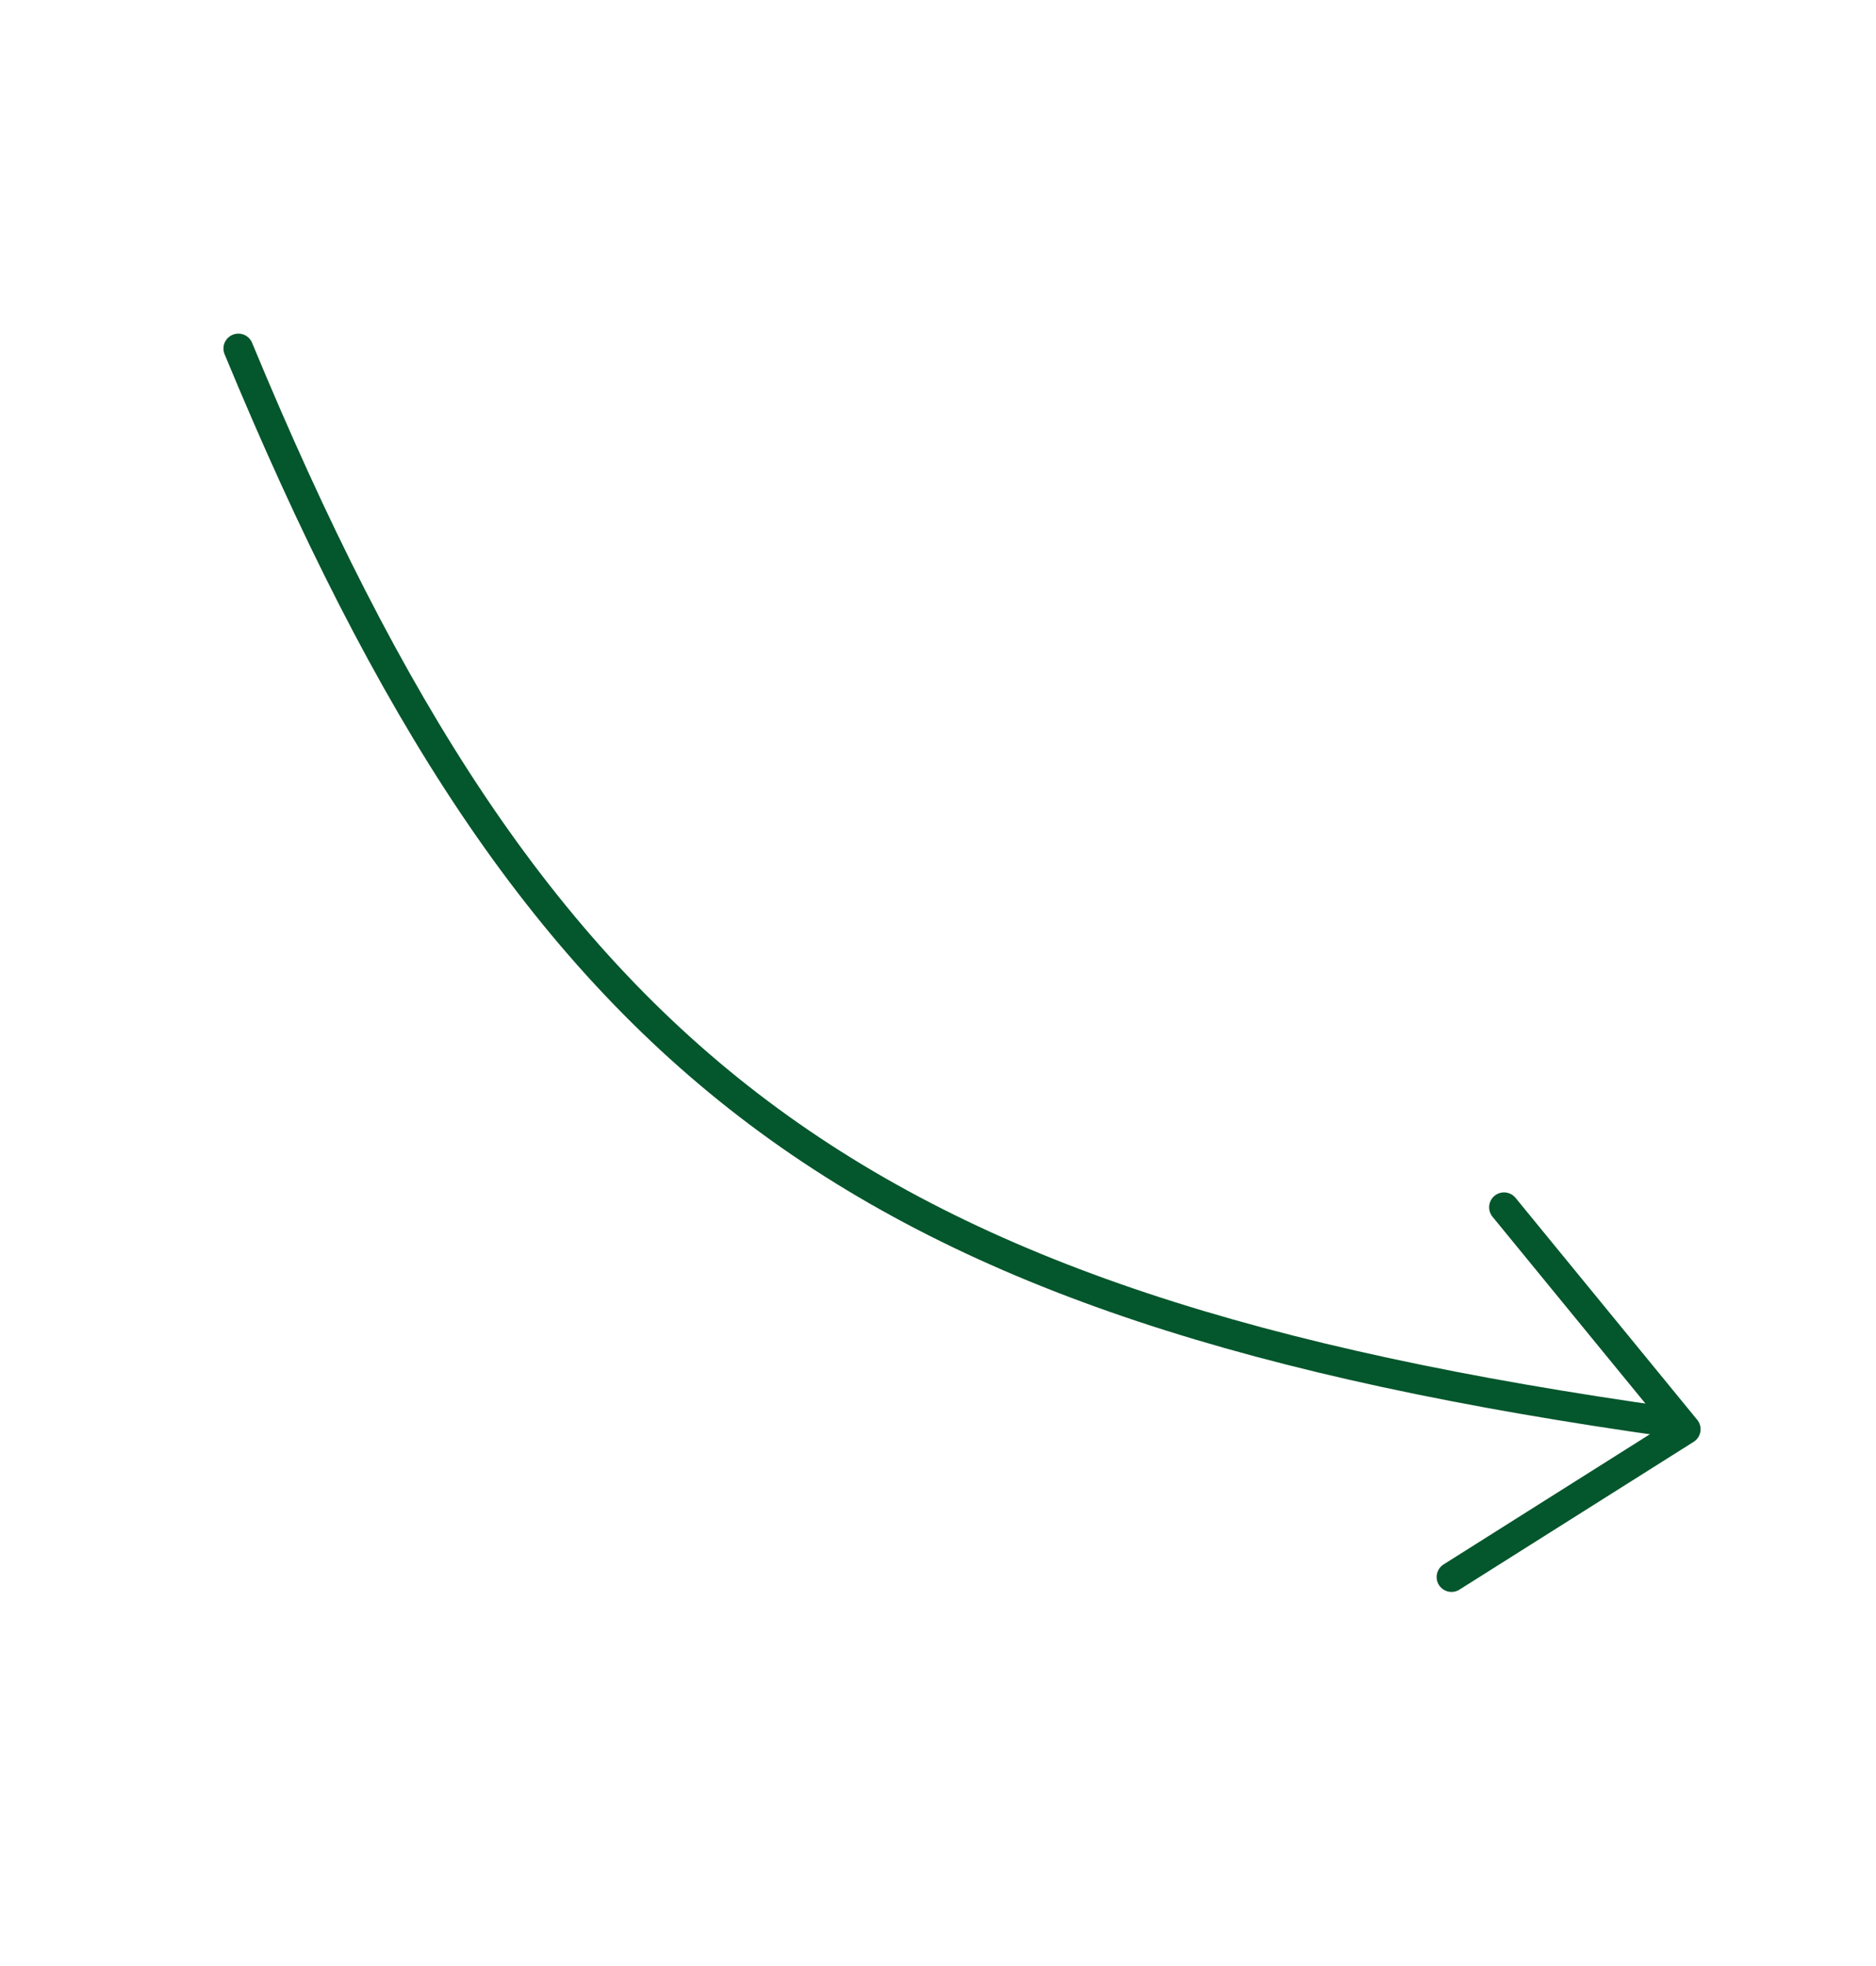 <?xml version="1.0" encoding="UTF-8"?> <svg xmlns="http://www.w3.org/2000/svg" width="63" height="66" viewBox="0 0 63 66" fill="none"> <path d="M8.004 11.7C18.043 35.936 28.536 43.868 56.092 47.743" stroke="#04562C" stroke-linecap="round" stroke-linejoin="round"></path> <path d="M48.745 52.941L56.609 47.98L50.508 40.529" stroke="#04562C" stroke-linecap="round" stroke-linejoin="round"></path> </svg> 